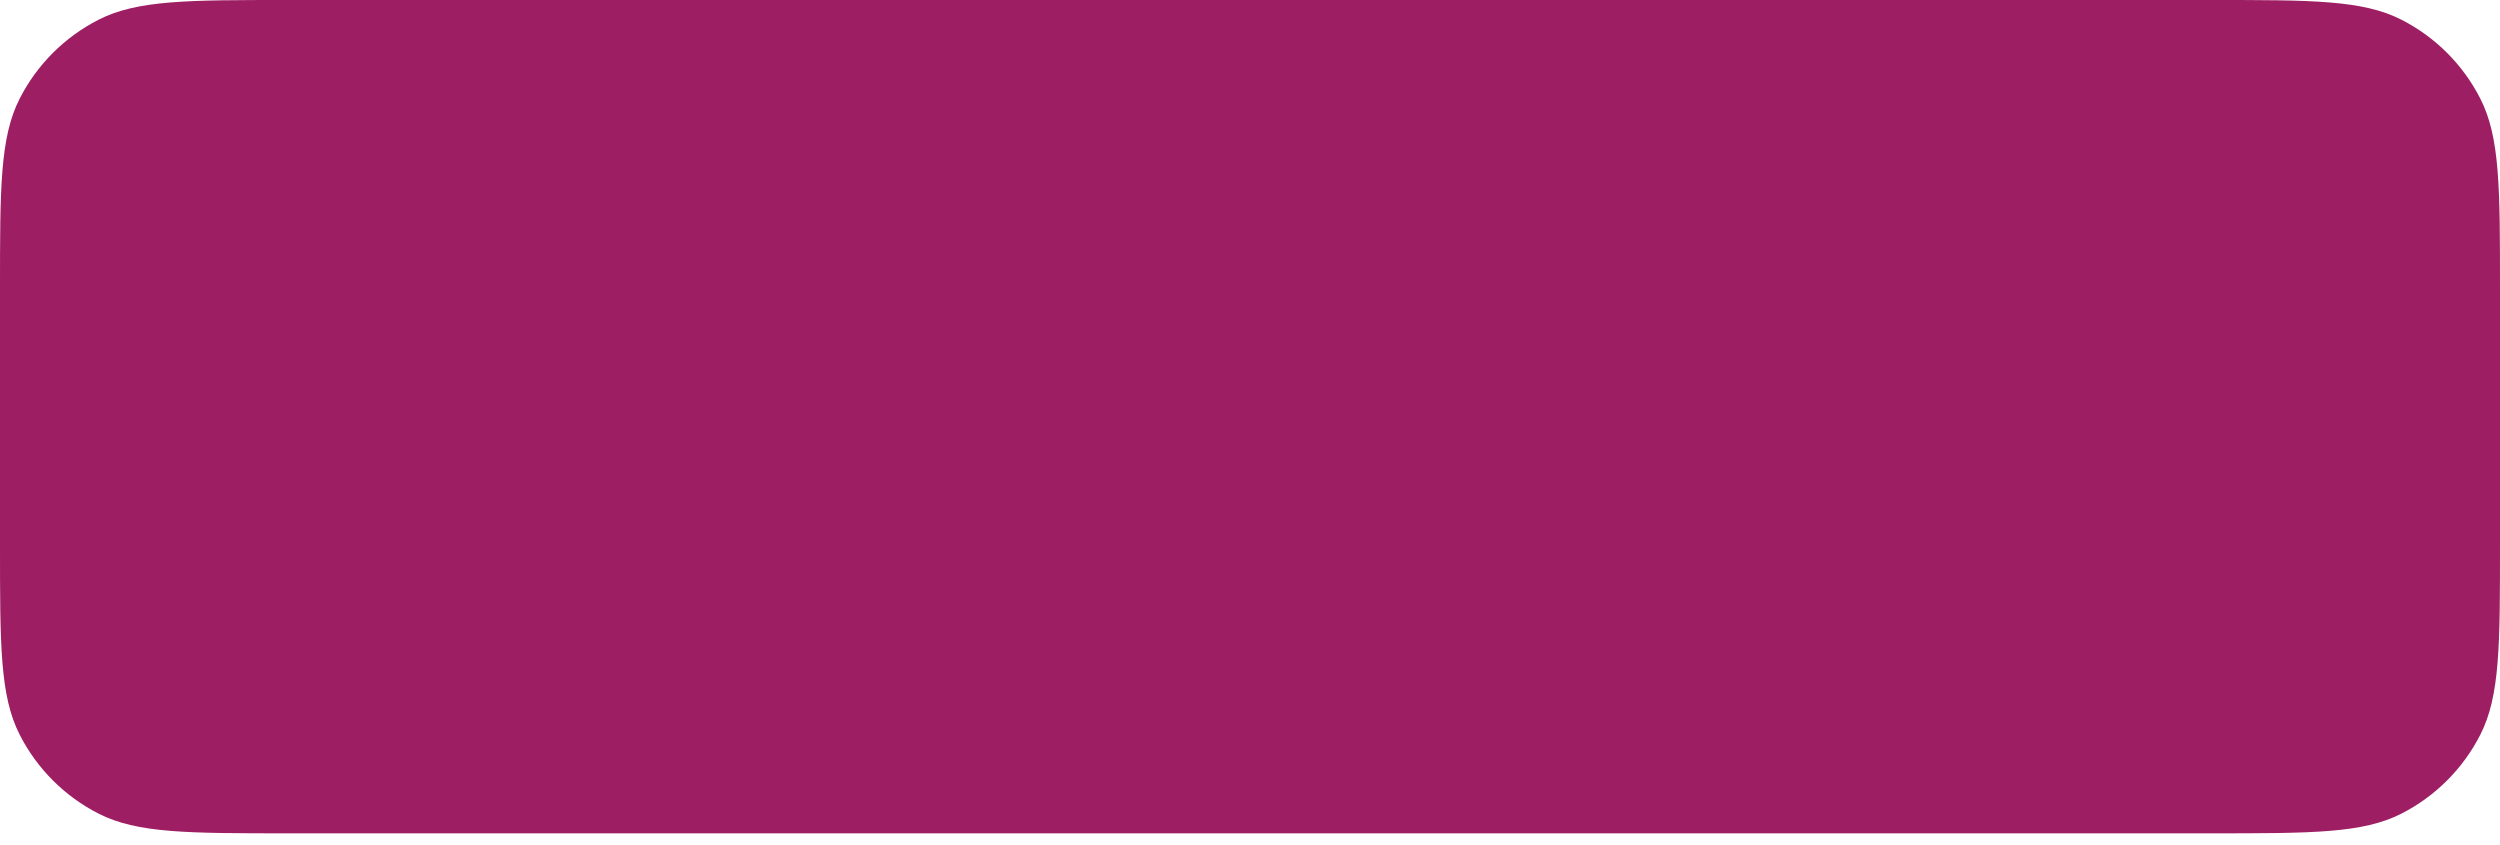 <svg width="139" height="47" viewBox="0 0 139 47" fill="none" xmlns="http://www.w3.org/2000/svg">
<path fill-rule="evenodd" clip-rule="evenodd" d="M0 16.068C0 10.443 0 7.631 1.095 5.483C2.057 3.594 3.594 2.057 5.483 1.095C7.631 0 10.443 0 16.068 0H122.932C128.557 0 131.369 0 133.517 1.095C135.406 2.057 136.943 3.594 137.905 5.483C139 7.631 139 10.443 139 16.068V30.266C139 35.89 139 38.702 137.905 40.85C136.943 42.74 135.406 44.276 133.517 45.239C131.369 46.333 128.557 46.333 122.932 46.333H16.068C10.443 46.333 7.631 46.333 5.483 45.239C3.594 44.276 2.057 42.74 1.095 40.85C0 38.702 0 35.89 0 30.266V16.068Z" fill="#9E1E63"/>
</svg>
